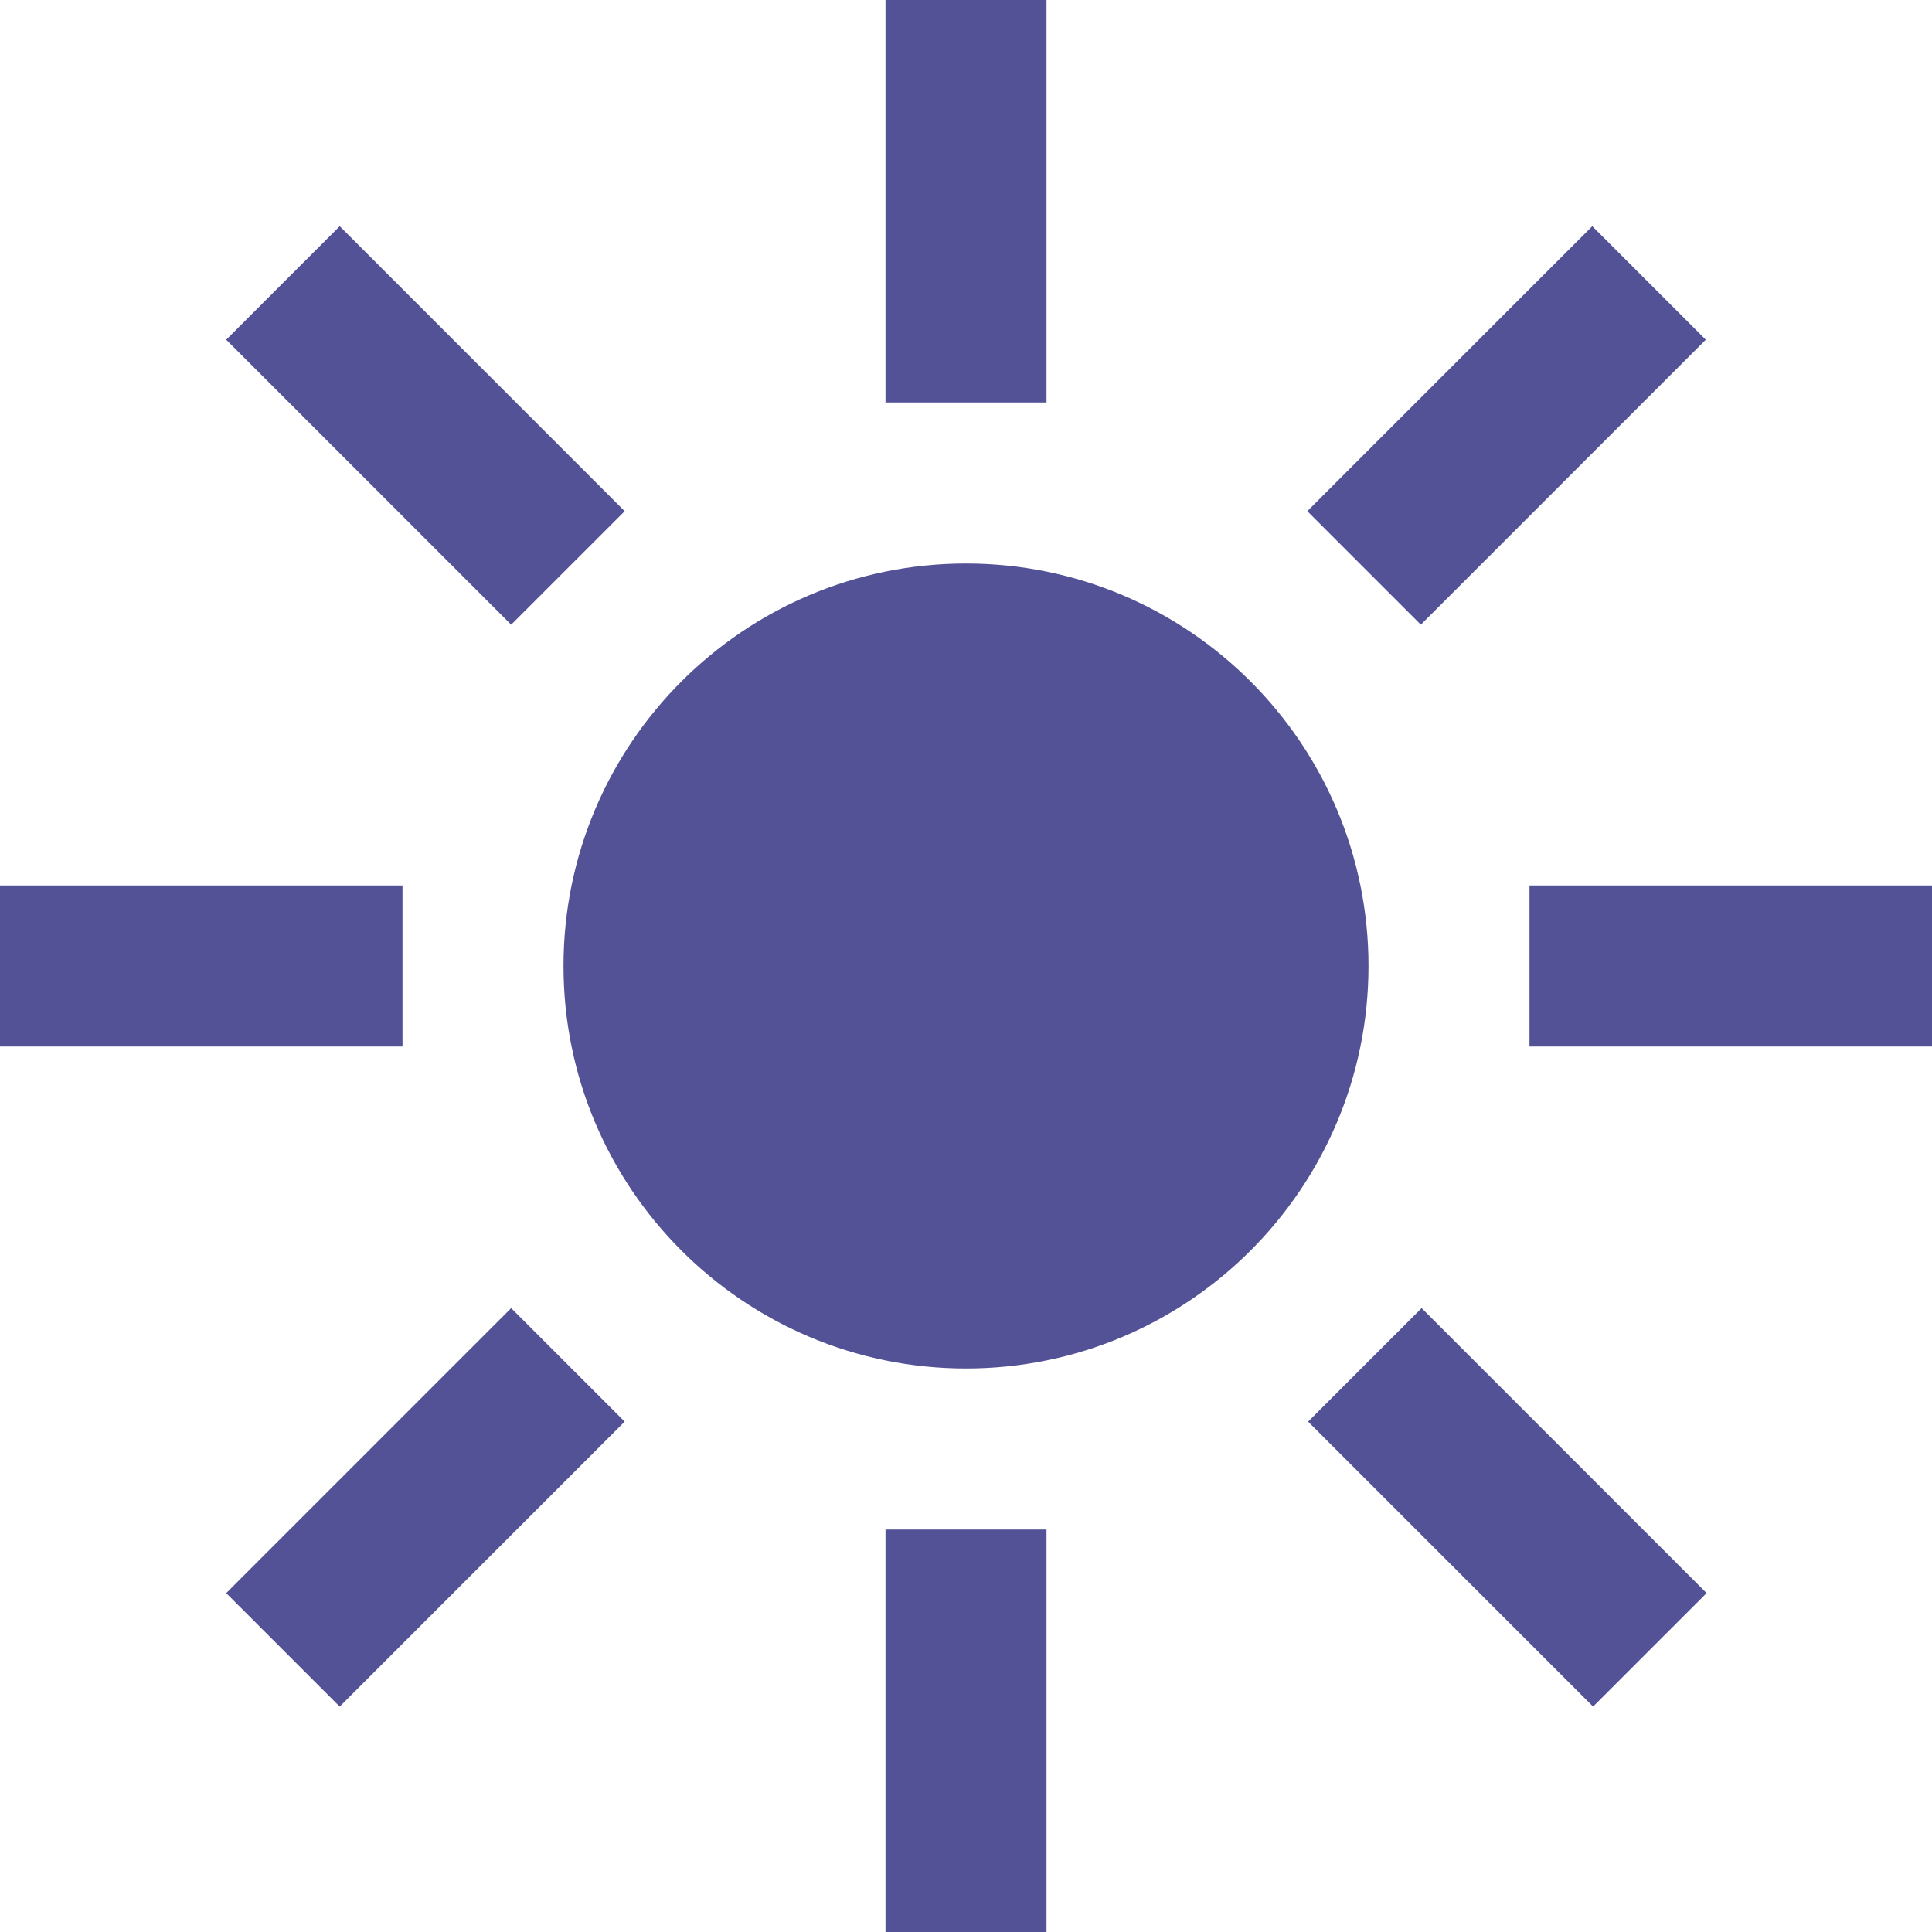<svg width="12" height="12" viewBox="0 0 12 12" fill="none" xmlns="http://www.w3.org/2000/svg">
<g clip-path="url(#clip0_147_1357)">
<path d="M6 8.5C4.62 8.5 3.5 7.38 3.5 6C3.5 4.62 4.62 3.5 6 3.5C7.38 3.5 8.5 4.62 8.5 6C8.5 7.38 7.38 8.5 6 8.5ZM6.5 0H5.5V2.5H6.5V0ZM6.5 9.5H5.5V12H6.5V9.5ZM2.5 5.5H0V6.5H2.5V5.5ZM12 5.5H9.5V6.5H12V5.5ZM10.595 2.11L9.89 1.405L8.12 3.175L8.825 3.88L10.595 2.11ZM3.88 8.83L3.175 8.125L1.405 9.895L2.11 10.6L3.88 8.83ZM3.88 3.175L2.11 1.405L1.405 2.11L3.175 3.88L3.88 3.175ZM10.6 9.895L8.83 8.125L8.125 8.83L9.895 10.6L10.6 9.895Z" fill="#545297"/>
</g>
<defs>
<clipPath id="clip0_147_1357">
<rect width="12" height="12" fill="white"/>
</clipPath>
</defs>
</svg>
